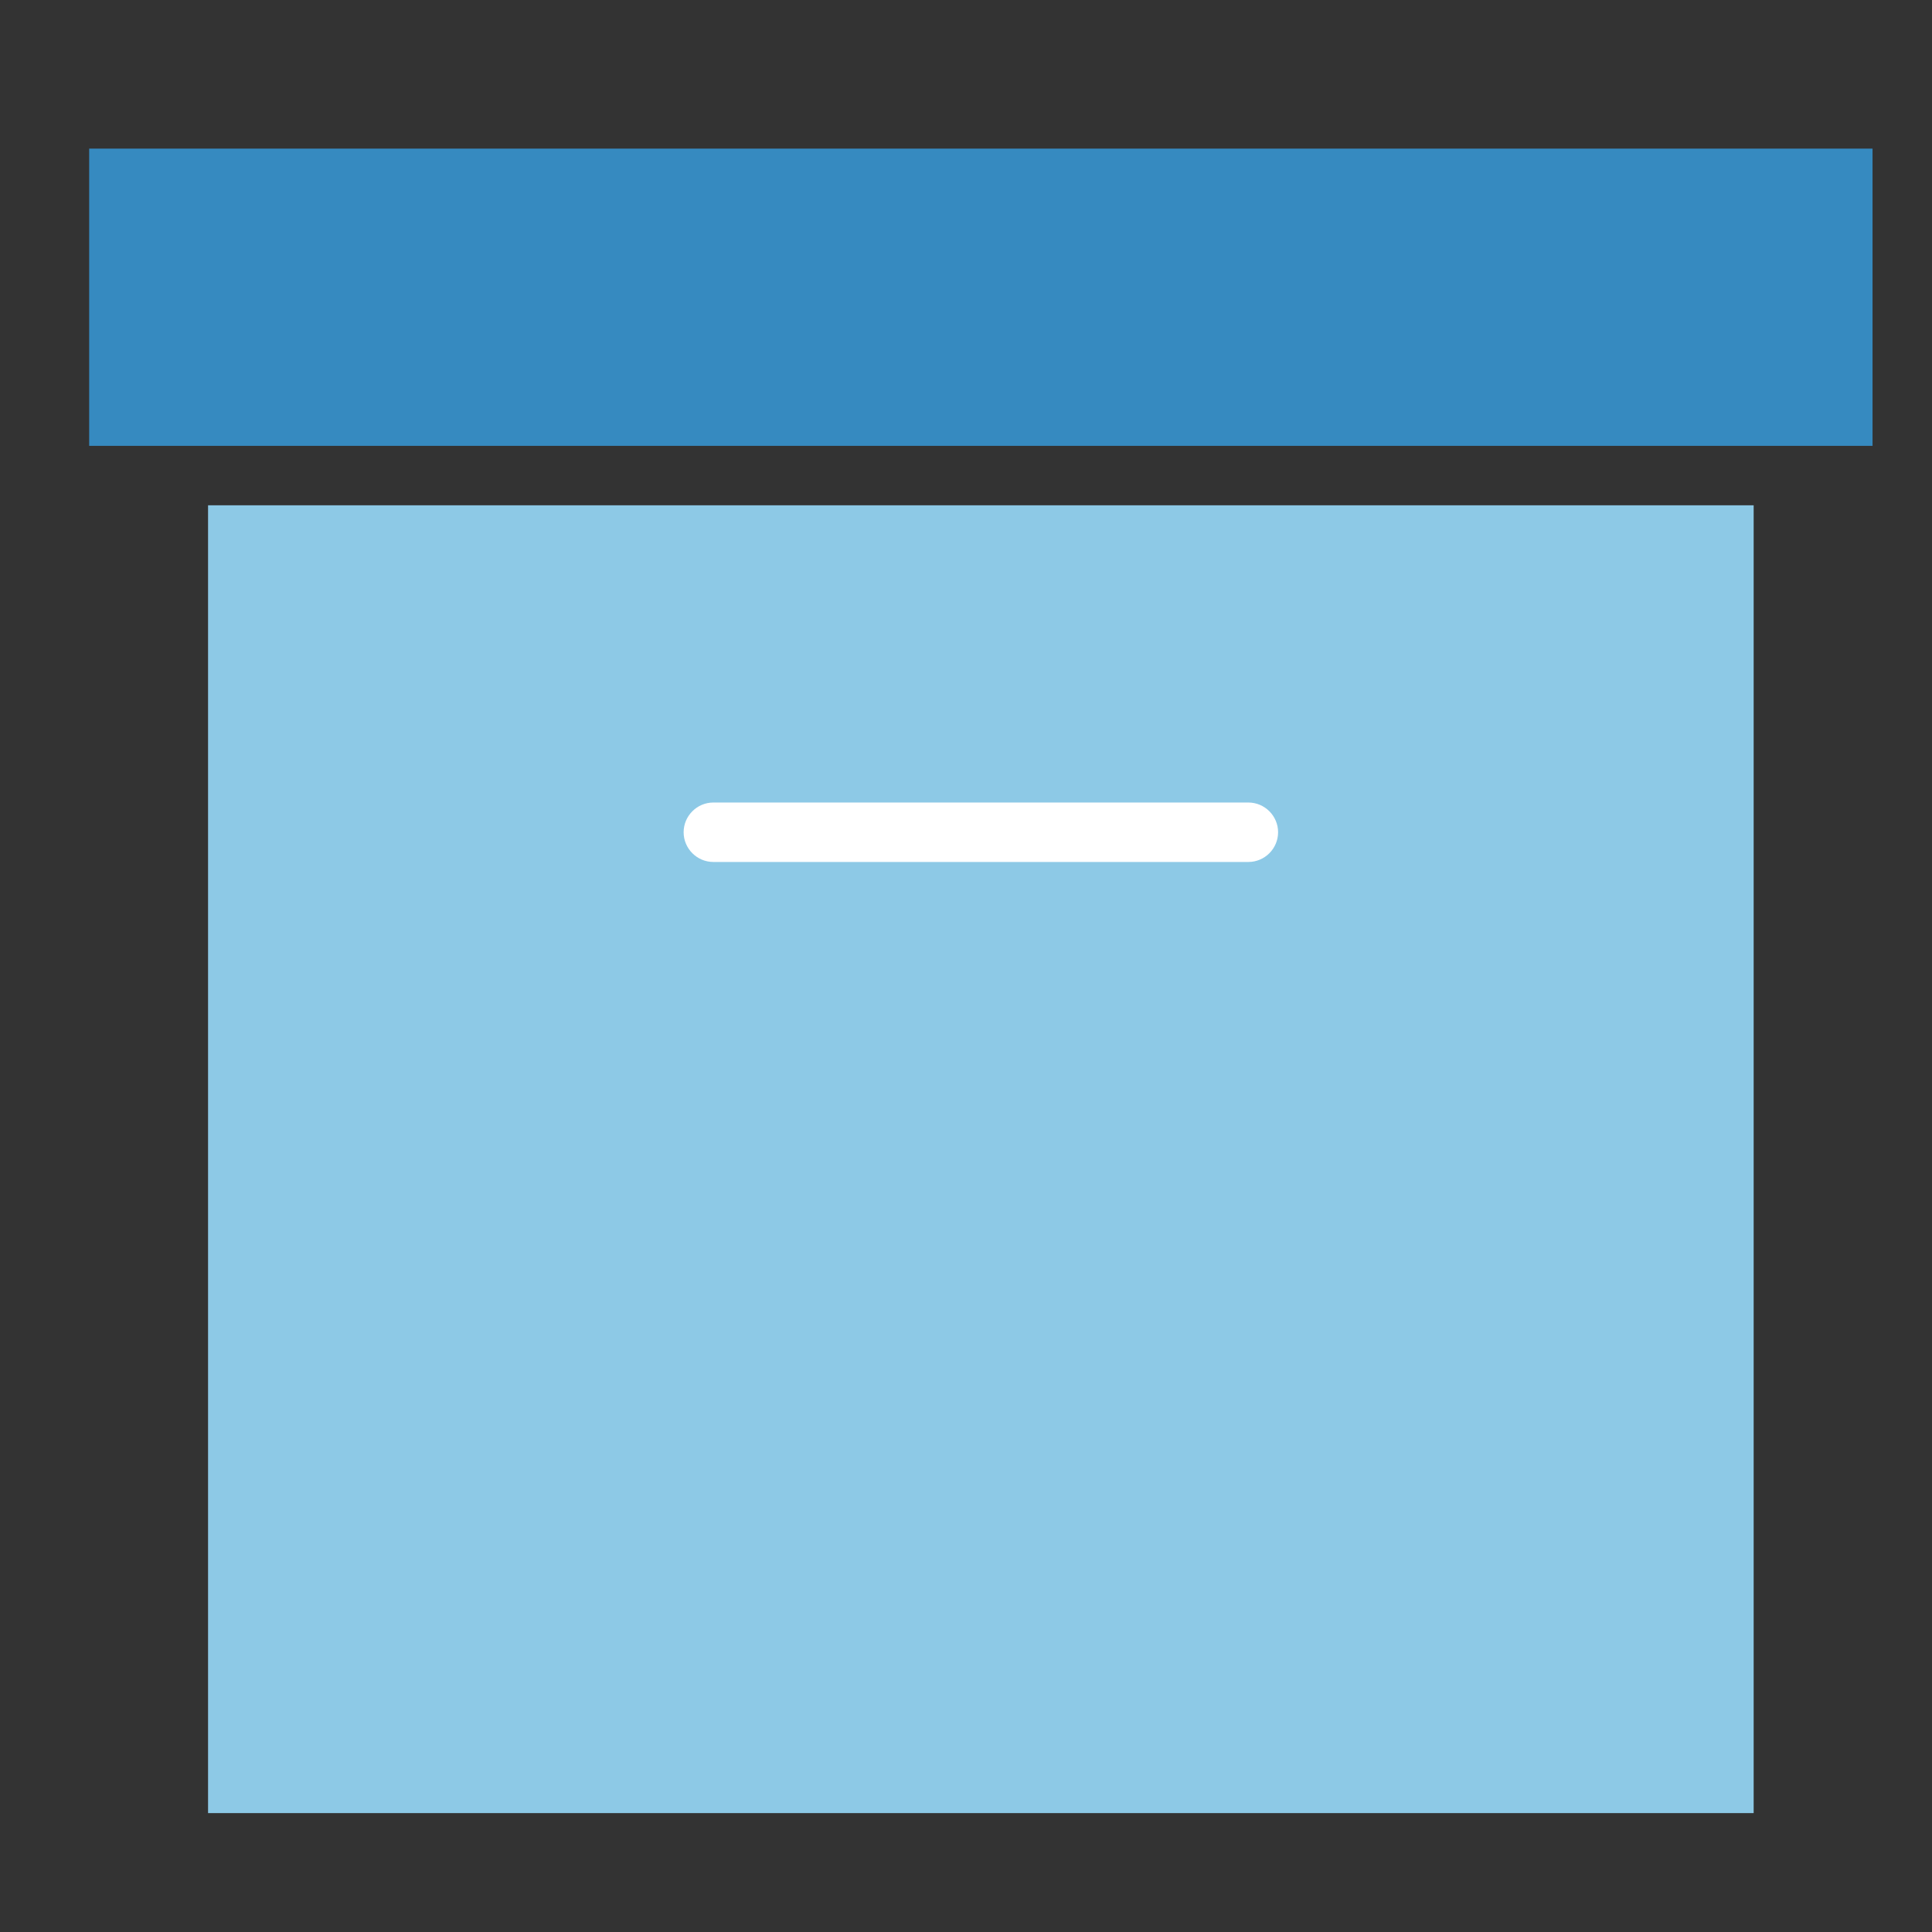 <svg width="65" height="65" viewBox="0 0 65 65" xmlns="http://www.w3.org/2000/svg" xmlns:sketch="http://www.bohemiancoding.com/sketch/ns"><rect x="0" y="0" width="65" height="65" fill="#333333" stroke="none"/><title>no-orders</title><desc>Created with Sketch.</desc><g sketch:type="MSLayerGroup" fill="none"><path d="M3 15h60v-10h-60v10z" fill="#368AC0" sketch:type="MSShapeGroup"/><path d="M7 61h52v-44h-52v44z" fill="#8DC9E6" sketch:type="MSShapeGroup"/><path d="M42 29h-18c-.55 0-1-.45-1-1s.45-1 1-1h18c.55 0 1 .45 1 1s-.45 1-1 1" fill="#fff" sketch:type="MSShapeGroup"/></g></svg>